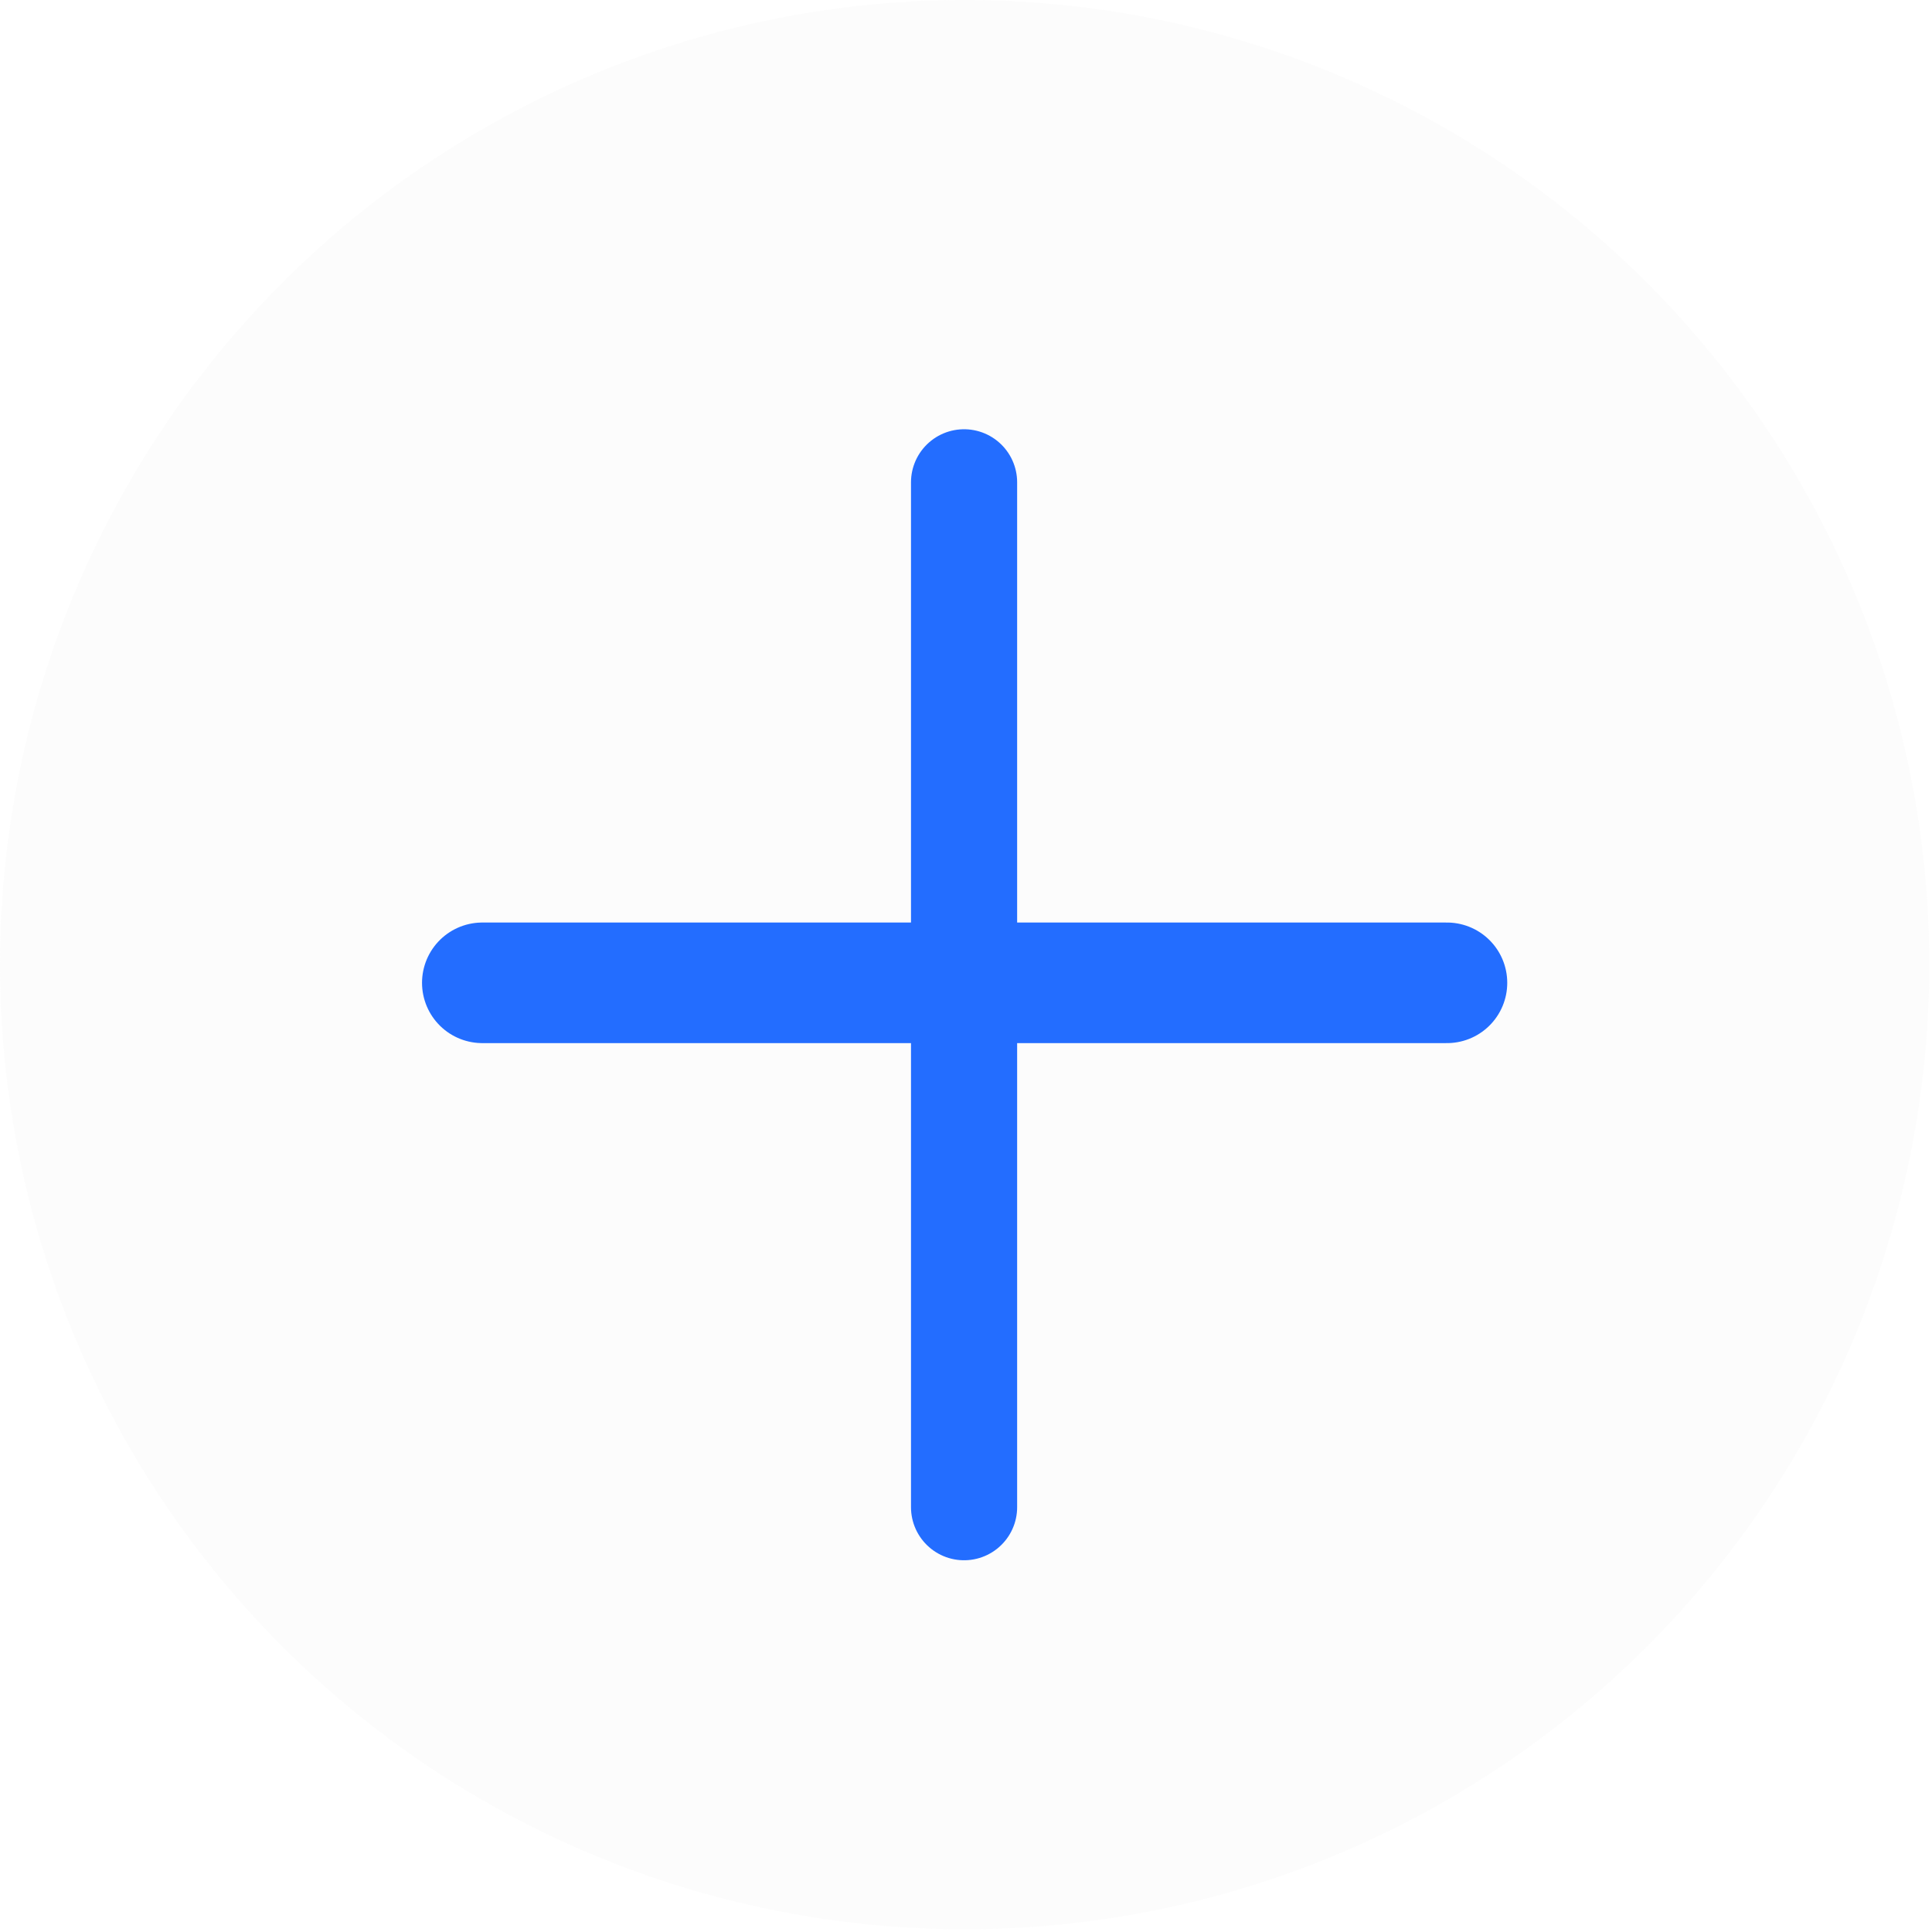 <svg width="17" height="17" viewBox="0 0 17 17" fill="none" xmlns="http://www.w3.org/2000/svg">
<circle cx="8.488" cy="8.488" r="8.488" fill="#D9D9D9" fill-opacity="0.08"/>
<path d="M8.483 4.244V13.262" stroke="#236DFF" stroke-width="0.934" stroke-miterlimit="10" stroke-linecap="round" stroke-linejoin="round"/>
<path d="M12.732 8.648H4.244" stroke="#236DFF" stroke-width="1.061" stroke-miterlimit="10" stroke-linecap="round" stroke-linejoin="round"/>
</svg>
